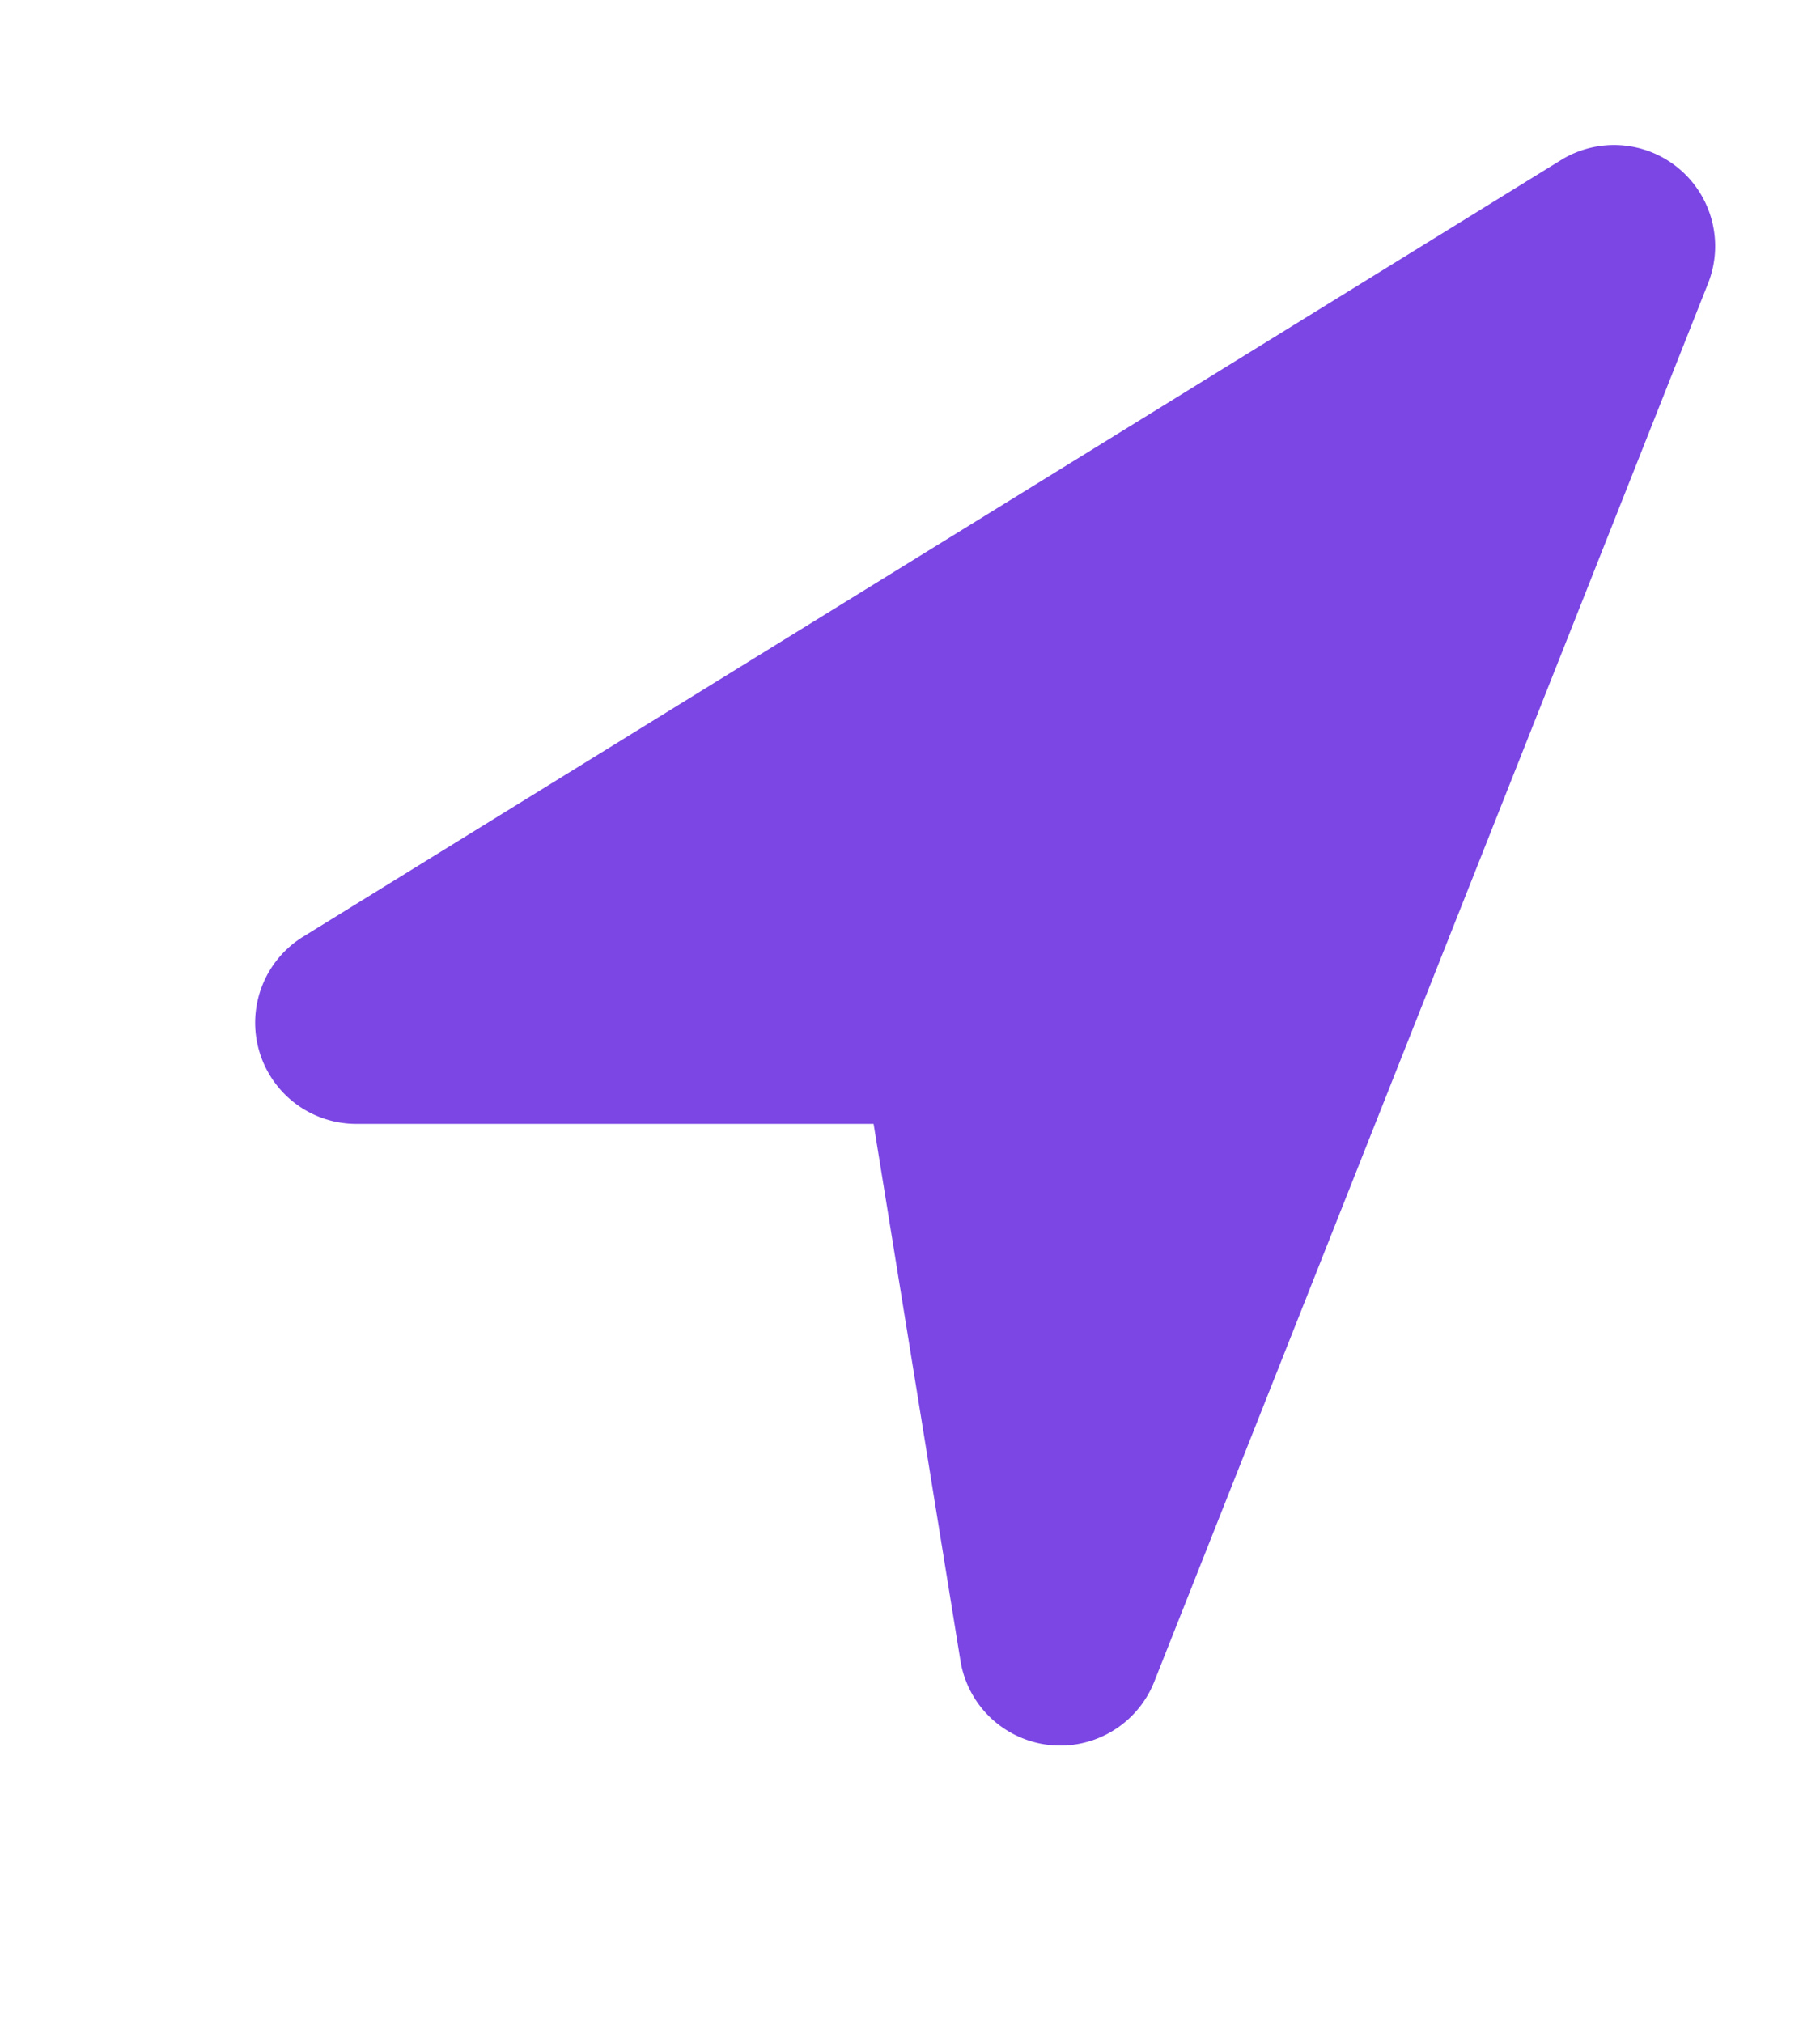<svg xmlns="http://www.w3.org/2000/svg" width="9" height="10" viewBox="0 0 9 10"><defs><style>.a{fill:#7b46e4;}</style></defs><path class="a" d="M1.762,5.556A.5.5,0,0,1,1.5,4.63L7.718.792a.5.5,0,0,1,.728.61L5.708,8.313a.5.5,0,0,1-.958-.1L4.32,5.556Z"/></svg>